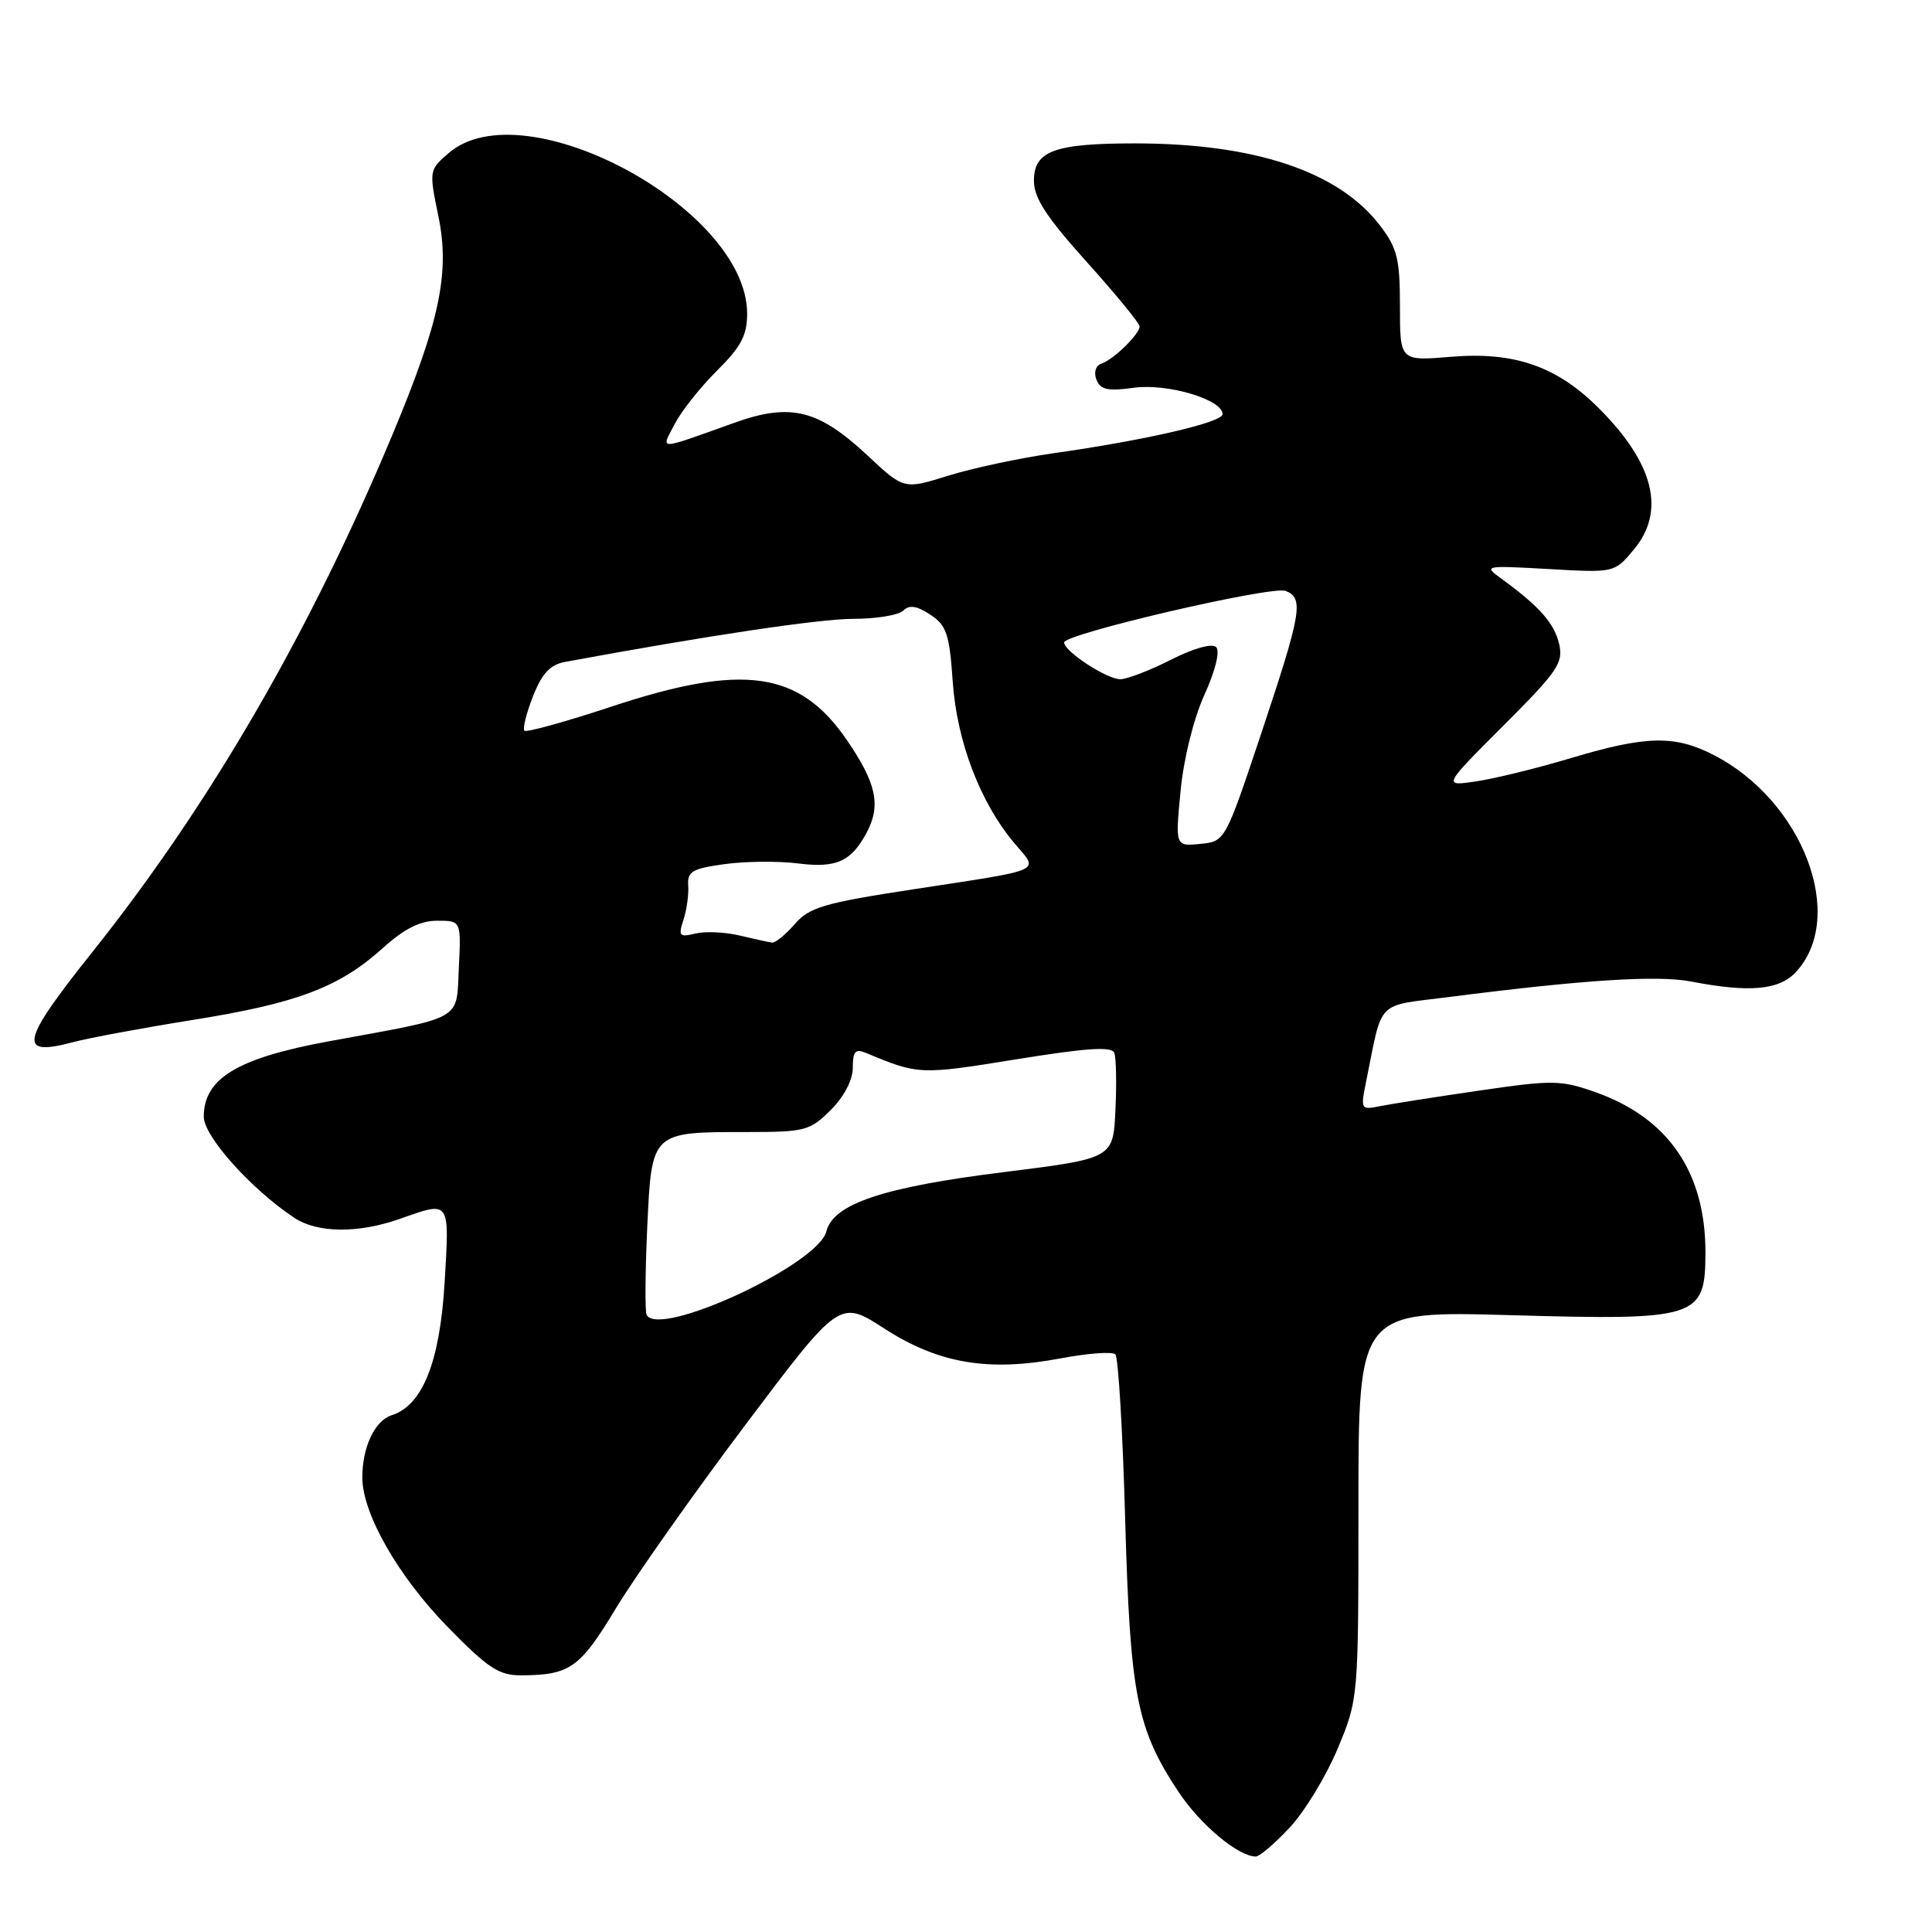 <?xml version="1.0" encoding="UTF-8" standalone="no"?>
<!DOCTYPE svg PUBLIC "-//W3C//DTD SVG 1.1//EN" "http://www.w3.org/Graphics/SVG/1.1/DTD/svg11.dtd" >
<svg xmlns="http://www.w3.org/2000/svg" xmlns:xlink="http://www.w3.org/1999/xlink" version="1.1" viewBox="0 0 256 256">
 <g >
 <path fill="currentColor"
d=" M 170.90 242.15 C 172.88 240.03 175.74 235.32 177.25 231.70 C 180.00 225.10 180.00 225.10 180.00 199.40 C 180.00 173.69 180.00 173.69 200.27 174.27 C 224.98 174.97 225.96 174.65 225.98 166.00 C 226.00 155.36 221.08 148.16 211.46 144.74 C 206.83 143.10 205.78 143.08 196.00 144.51 C 190.22 145.35 184.32 146.28 182.87 146.57 C 180.31 147.09 180.27 147.02 181.02 143.30 C 183.27 132.24 182.15 133.37 192.17 132.09 C 209.78 129.83 219.62 129.20 224.04 130.05 C 231.81 131.55 235.73 131.20 237.95 128.82 C 244.76 121.51 238.90 106.07 227.01 100.01 C 221.89 97.39 218.10 97.48 208.23 100.43 C 203.77 101.77 198.10 103.16 195.64 103.53 C 191.16 104.20 191.16 104.20 199.20 96.16 C 206.42 88.94 207.18 87.83 206.59 85.31 C 205.94 82.57 203.98 80.35 198.97 76.70 C 196.54 74.94 196.63 74.92 205.20 75.40 C 213.91 75.90 213.91 75.90 216.45 72.87 C 220.75 67.76 219.20 61.43 211.83 54.07 C 206.29 48.53 200.65 46.57 192.23 47.28 C 185.50 47.84 185.50 47.84 185.50 40.59 C 185.50 34.31 185.15 32.89 182.87 29.90 C 177.41 22.73 166.28 19.00 150.38 19.00 C 139.71 19.00 137.00 20.00 137.00 23.94 C 137.00 26.23 138.63 28.74 144.00 34.71 C 147.85 38.99 151.00 42.83 151.00 43.25 C 151.00 44.28 147.55 47.65 145.95 48.18 C 145.18 48.44 144.91 49.32 145.28 50.30 C 145.80 51.64 146.77 51.86 150.24 51.38 C 154.71 50.77 162.00 52.94 162.00 54.88 C 162.00 55.97 151.79 58.33 139.50 60.07 C 135.10 60.70 128.86 62.03 125.63 63.04 C 119.77 64.86 119.77 64.86 114.97 60.37 C 108.44 54.26 104.75 53.35 97.31 56.02 C 86.89 59.74 87.57 59.73 89.41 56.17 C 90.30 54.46 92.82 51.28 95.01 49.11 C 98.19 45.96 99.00 44.43 99.00 41.56 C 99.00 27.63 69.43 11.71 59.47 20.27 C 56.85 22.52 56.84 22.60 58.09 28.65 C 59.63 36.14 58.29 42.54 52.02 57.55 C 41.12 83.66 27.86 106.55 12.30 126.07 C 2.69 138.13 2.27 140.07 9.73 138.08 C 11.80 137.53 18.96 136.20 25.64 135.13 C 39.39 132.93 44.99 130.81 50.74 125.61 C 53.57 123.06 55.67 122.00 57.92 122.00 C 61.10 122.00 61.10 122.00 60.80 128.18 C 60.45 135.36 61.69 134.66 43.56 137.98 C 31.45 140.21 27.00 142.89 27.00 147.97 C 27.00 150.56 33.25 157.54 38.97 161.35 C 42.05 163.40 47.45 163.46 53.00 161.50 C 59.70 159.13 59.56 158.94 58.92 169.86 C 58.29 180.47 56.00 186.23 51.89 187.53 C 49.65 188.25 48.00 191.77 48.01 195.82 C 48.03 200.57 52.75 208.84 59.25 215.51 C 64.65 221.04 66.10 222.00 69.04 221.99 C 75.52 221.96 76.83 221.04 81.60 213.13 C 84.13 208.94 91.84 198.01 98.73 188.85 C 111.25 172.21 111.25 172.21 117.18 176.04 C 124.36 180.68 130.97 181.80 140.54 179.99 C 144.14 179.31 147.41 179.07 147.79 179.46 C 148.18 179.84 148.77 189.69 149.09 201.33 C 149.75 224.65 150.61 229.05 156.15 237.42 C 159.04 241.78 164.07 245.99 166.40 246.00 C 166.90 246.00 168.93 244.27 170.90 242.15 Z  M 85.69 174.25 C 85.45 173.84 85.49 168.63 85.76 162.67 C 86.36 149.88 86.24 150.00 99.14 150.00 C 106.66 150.00 107.33 149.82 110.08 147.08 C 111.86 145.30 113.00 143.10 113.00 141.47 C 113.00 139.30 113.34 138.93 114.75 139.52 C 121.71 142.42 121.88 142.43 134.57 140.38 C 144.03 138.85 147.31 138.63 147.65 139.52 C 147.90 140.18 147.97 143.59 147.80 147.11 C 147.50 153.50 147.50 153.50 133.02 155.31 C 117.01 157.30 110.41 159.51 109.49 163.18 C 108.39 167.56 87.44 177.30 85.69 174.25 Z  M 98.00 123.96 C 96.08 123.50 93.44 123.38 92.14 123.70 C 90.02 124.21 89.86 124.03 90.56 121.89 C 90.99 120.57 91.28 118.53 91.19 117.34 C 91.06 115.48 91.72 115.09 96.02 114.50 C 98.76 114.12 103.14 114.08 105.75 114.41 C 110.83 115.05 112.78 114.17 114.84 110.32 C 116.76 106.71 116.13 103.78 112.22 98.07 C 105.94 88.89 98.47 87.84 80.96 93.65 C 74.91 95.65 69.75 97.08 69.49 96.82 C 69.23 96.57 69.74 94.52 70.62 92.27 C 71.82 89.23 72.90 88.07 74.86 87.71 C 93.74 84.22 108.55 82.01 113.05 82.00 C 116.10 82.00 119.09 81.51 119.69 80.91 C 120.48 80.12 121.47 80.26 123.26 81.44 C 125.42 82.85 125.80 83.98 126.24 90.28 C 126.78 98.24 129.88 106.36 134.43 111.75 C 137.68 115.59 138.68 115.13 121.00 117.84 C 109.13 119.66 107.23 120.22 105.30 122.46 C 104.09 123.85 102.74 124.95 102.30 124.90 C 101.86 124.84 99.92 124.42 98.00 123.96 Z  M 156.43 104.82 C 156.84 100.53 158.15 95.26 159.59 92.07 C 161.05 88.85 161.68 86.28 161.15 85.75 C 160.61 85.21 158.18 85.89 155.15 87.42 C 152.36 88.84 149.33 90.00 148.44 90.00 C 146.65 90.00 141.00 86.30 141.00 85.13 C 141.00 83.99 168.50 77.59 170.35 78.30 C 172.79 79.24 172.47 81.15 167.17 97.03 C 162.34 111.50 162.34 111.50 159.03 111.82 C 155.73 112.15 155.73 112.15 156.43 104.82 Z "/>
</g>
</svg>